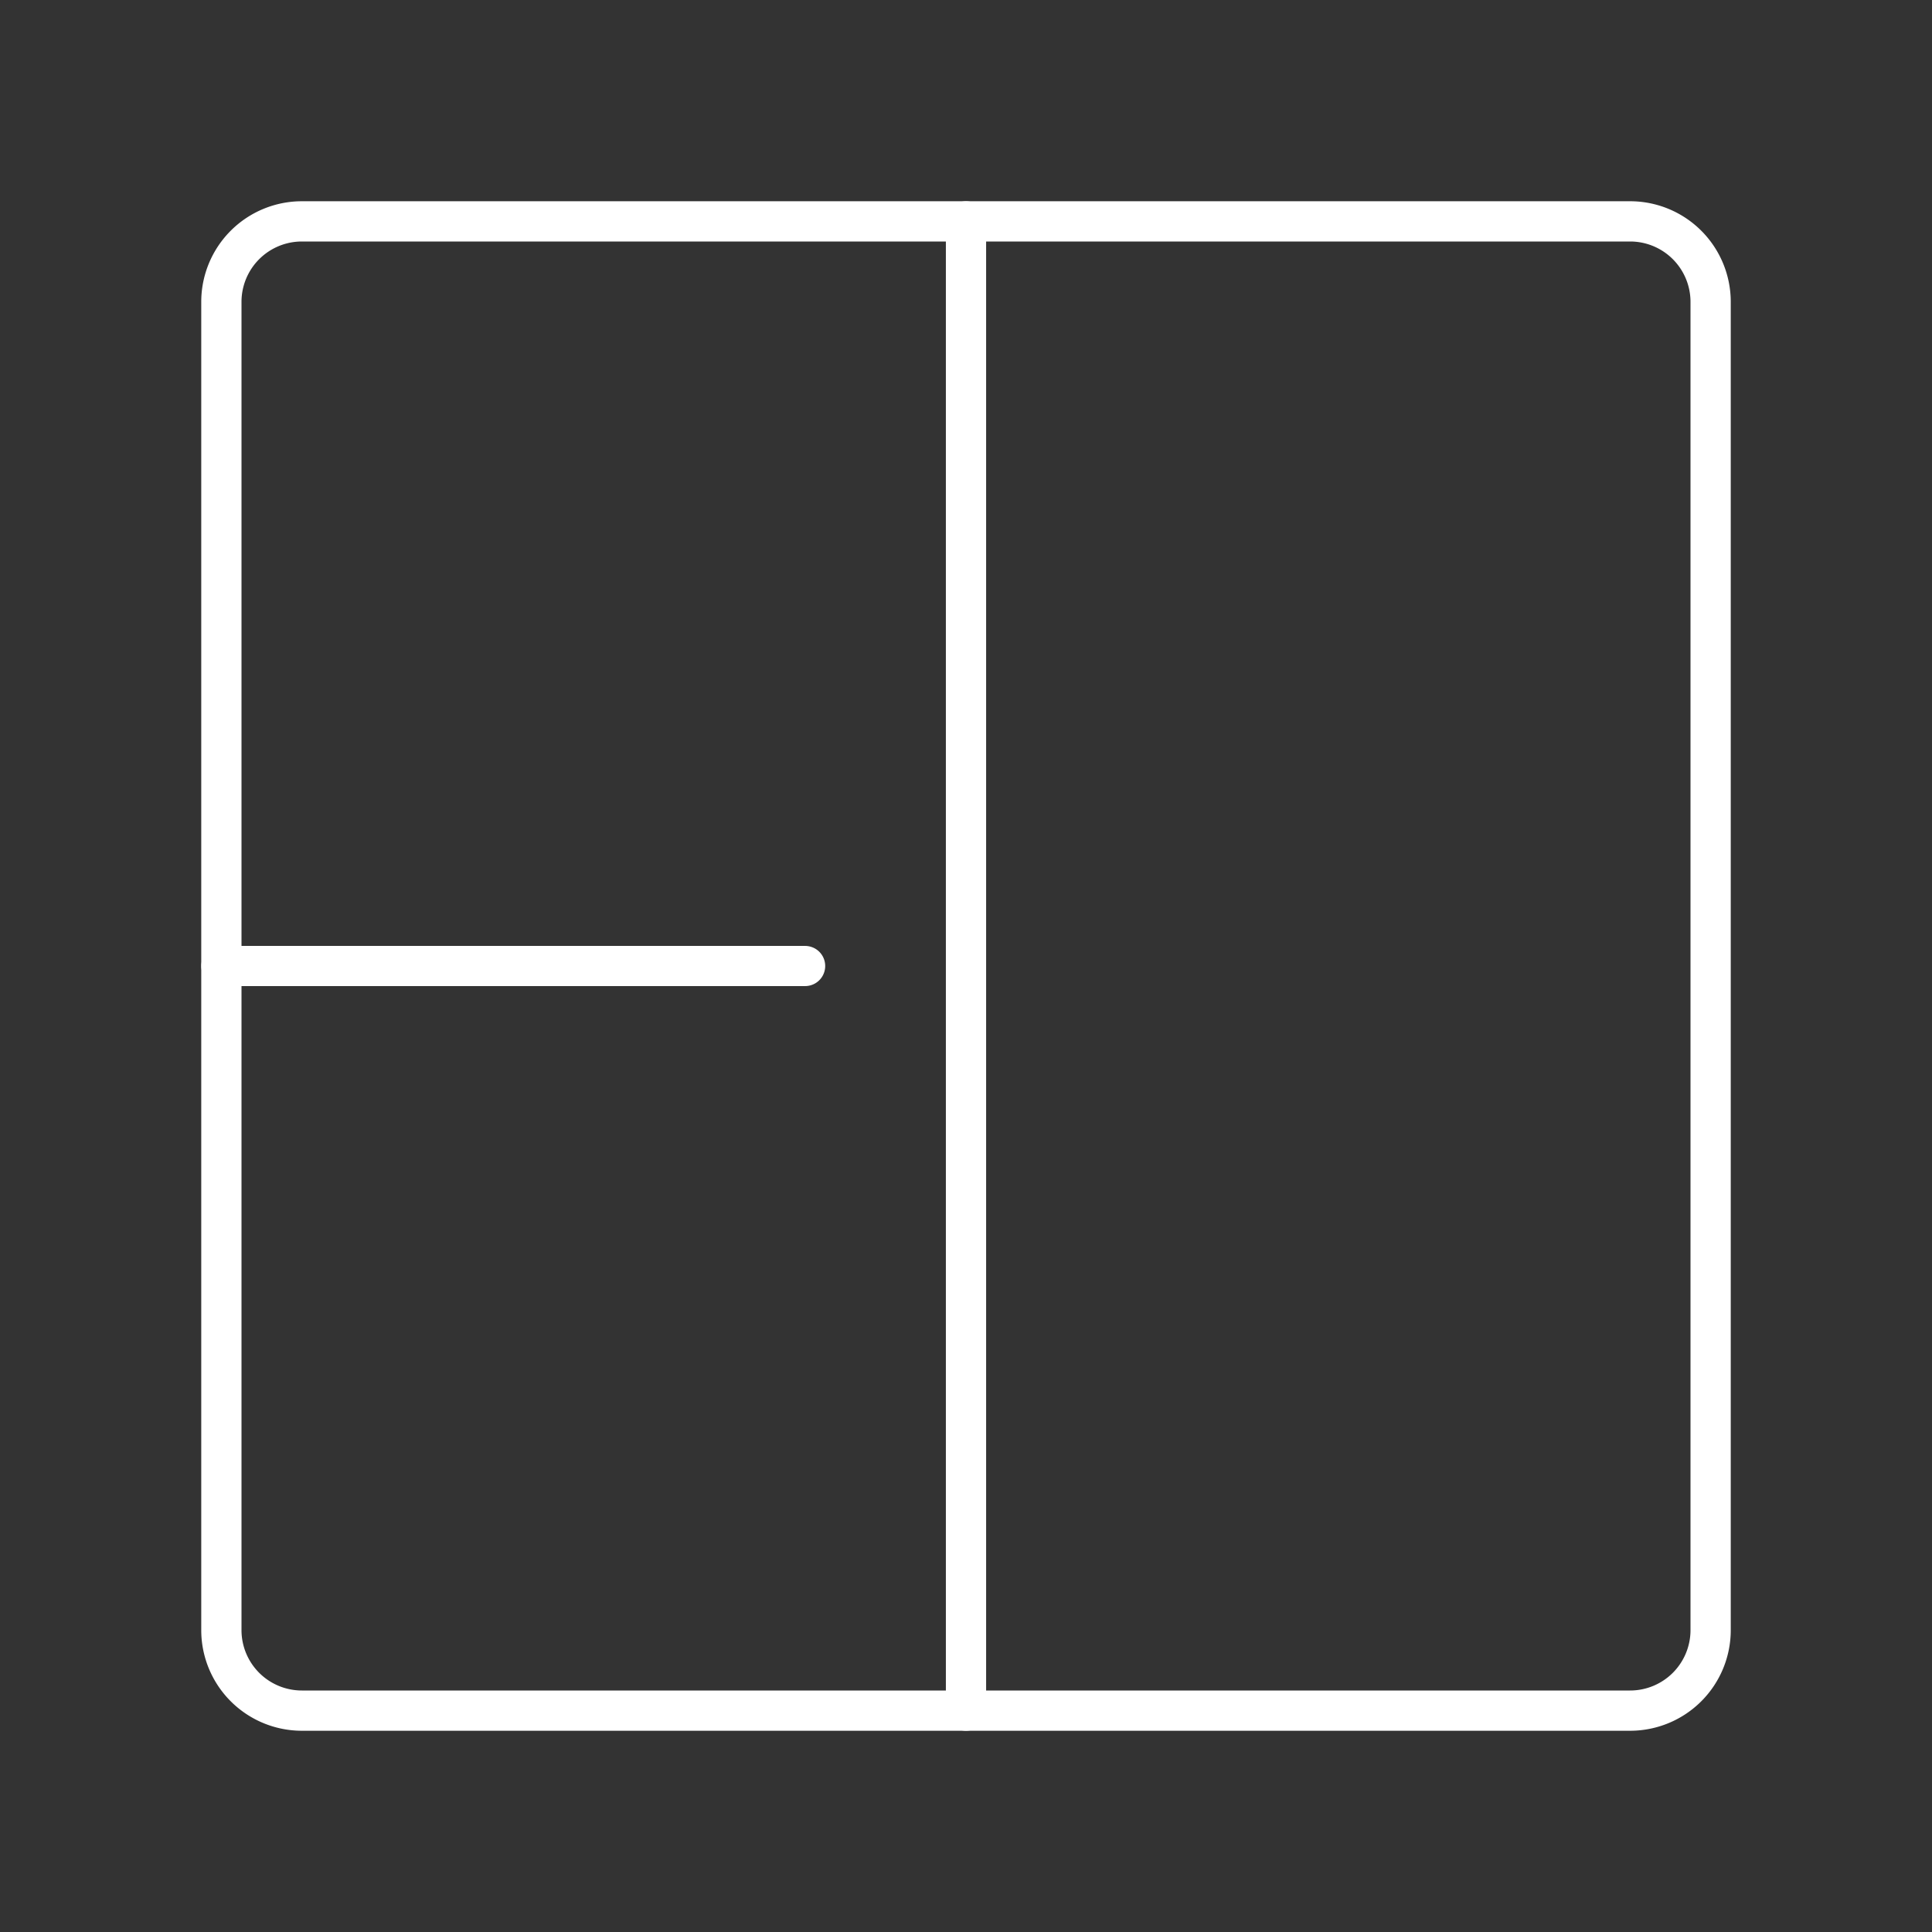 <?xml version="1.0" encoding="UTF-8" standalone="no"?>
<svg
   viewBox="0 0 48 48"
   version="1.1"
   id="svg9065"
   sodipodi:docname="incollage_collage_maker.svg"
   inkscape:version="1.2.1 (9c6d41e410, 2022-07-14)"
   xmlns:inkscape="http://www.inkscape.org/namespaces/inkscape"
   xmlns:sodipodi="http://sodipodi.sourceforge.net/DTD/sodipodi-0.dtd"
   xmlns="http://www.w3.org/2000/svg"
   xmlns:svg="http://www.w3.org/2000/svg">
  <rect x="0" y="0" width="48" height="48" fill="#333333" stroke="none"/>
  <sodipodi:namedview
     id="namedview9067"
     pagecolor="#ffffff"
     bordercolor="#000000"
     borderopacity="0.25"
     inkscape:showpageshadow="2"
     inkscape:pageopacity="0"
     inkscape:pagecheckerboard="0"
     inkscape:deskcolor="#d1d1d1"
     showgrid="true"
     inkscape:zoom="22.627417"
     inkscape:cx="20.263029"
     inkscape:cy="24.262601"
     inkscape:window-width="1920"
     inkscape:window-height="1011"
     inkscape:window-x="0"
     inkscape:window-y="0"
     inkscape:window-maximized="1"
     inkscape:current-layer="svg9065">
    <inkscape:grid
       type="xygrid"
       id="grid9069" />
  </sodipodi:namedview>
  <defs
     id="defs9057">
    <style
       id="style9055">.a,.b,.c{fill:none;stroke:#fff;stroke-linecap:round;stroke-linejoin:round;}.b{stroke-width:0.991px;}.c{stroke-width:0.886px;}</style>
  </defs>
  <path
     class="a"
     d="M40.5,5.5H7.5a2,2,0,0,0-2,2v33a2,2,0,0,0,2,2h33a2,2,0,0,0,2-2V7.5A2,2,0,0,0,40.5,5.5Z"
     id="path9059" />
  <path
     class="b"
     d="M24,5.5v37"
     id="path9061"
     style="stroke-width:1;stroke-dasharray:none" />
  <path
     class="c"
     d="M 20.003,24 H 5.5"
     id="path9063"
     style="stroke-width:0.998;stroke-dasharray:none" />
</svg>
